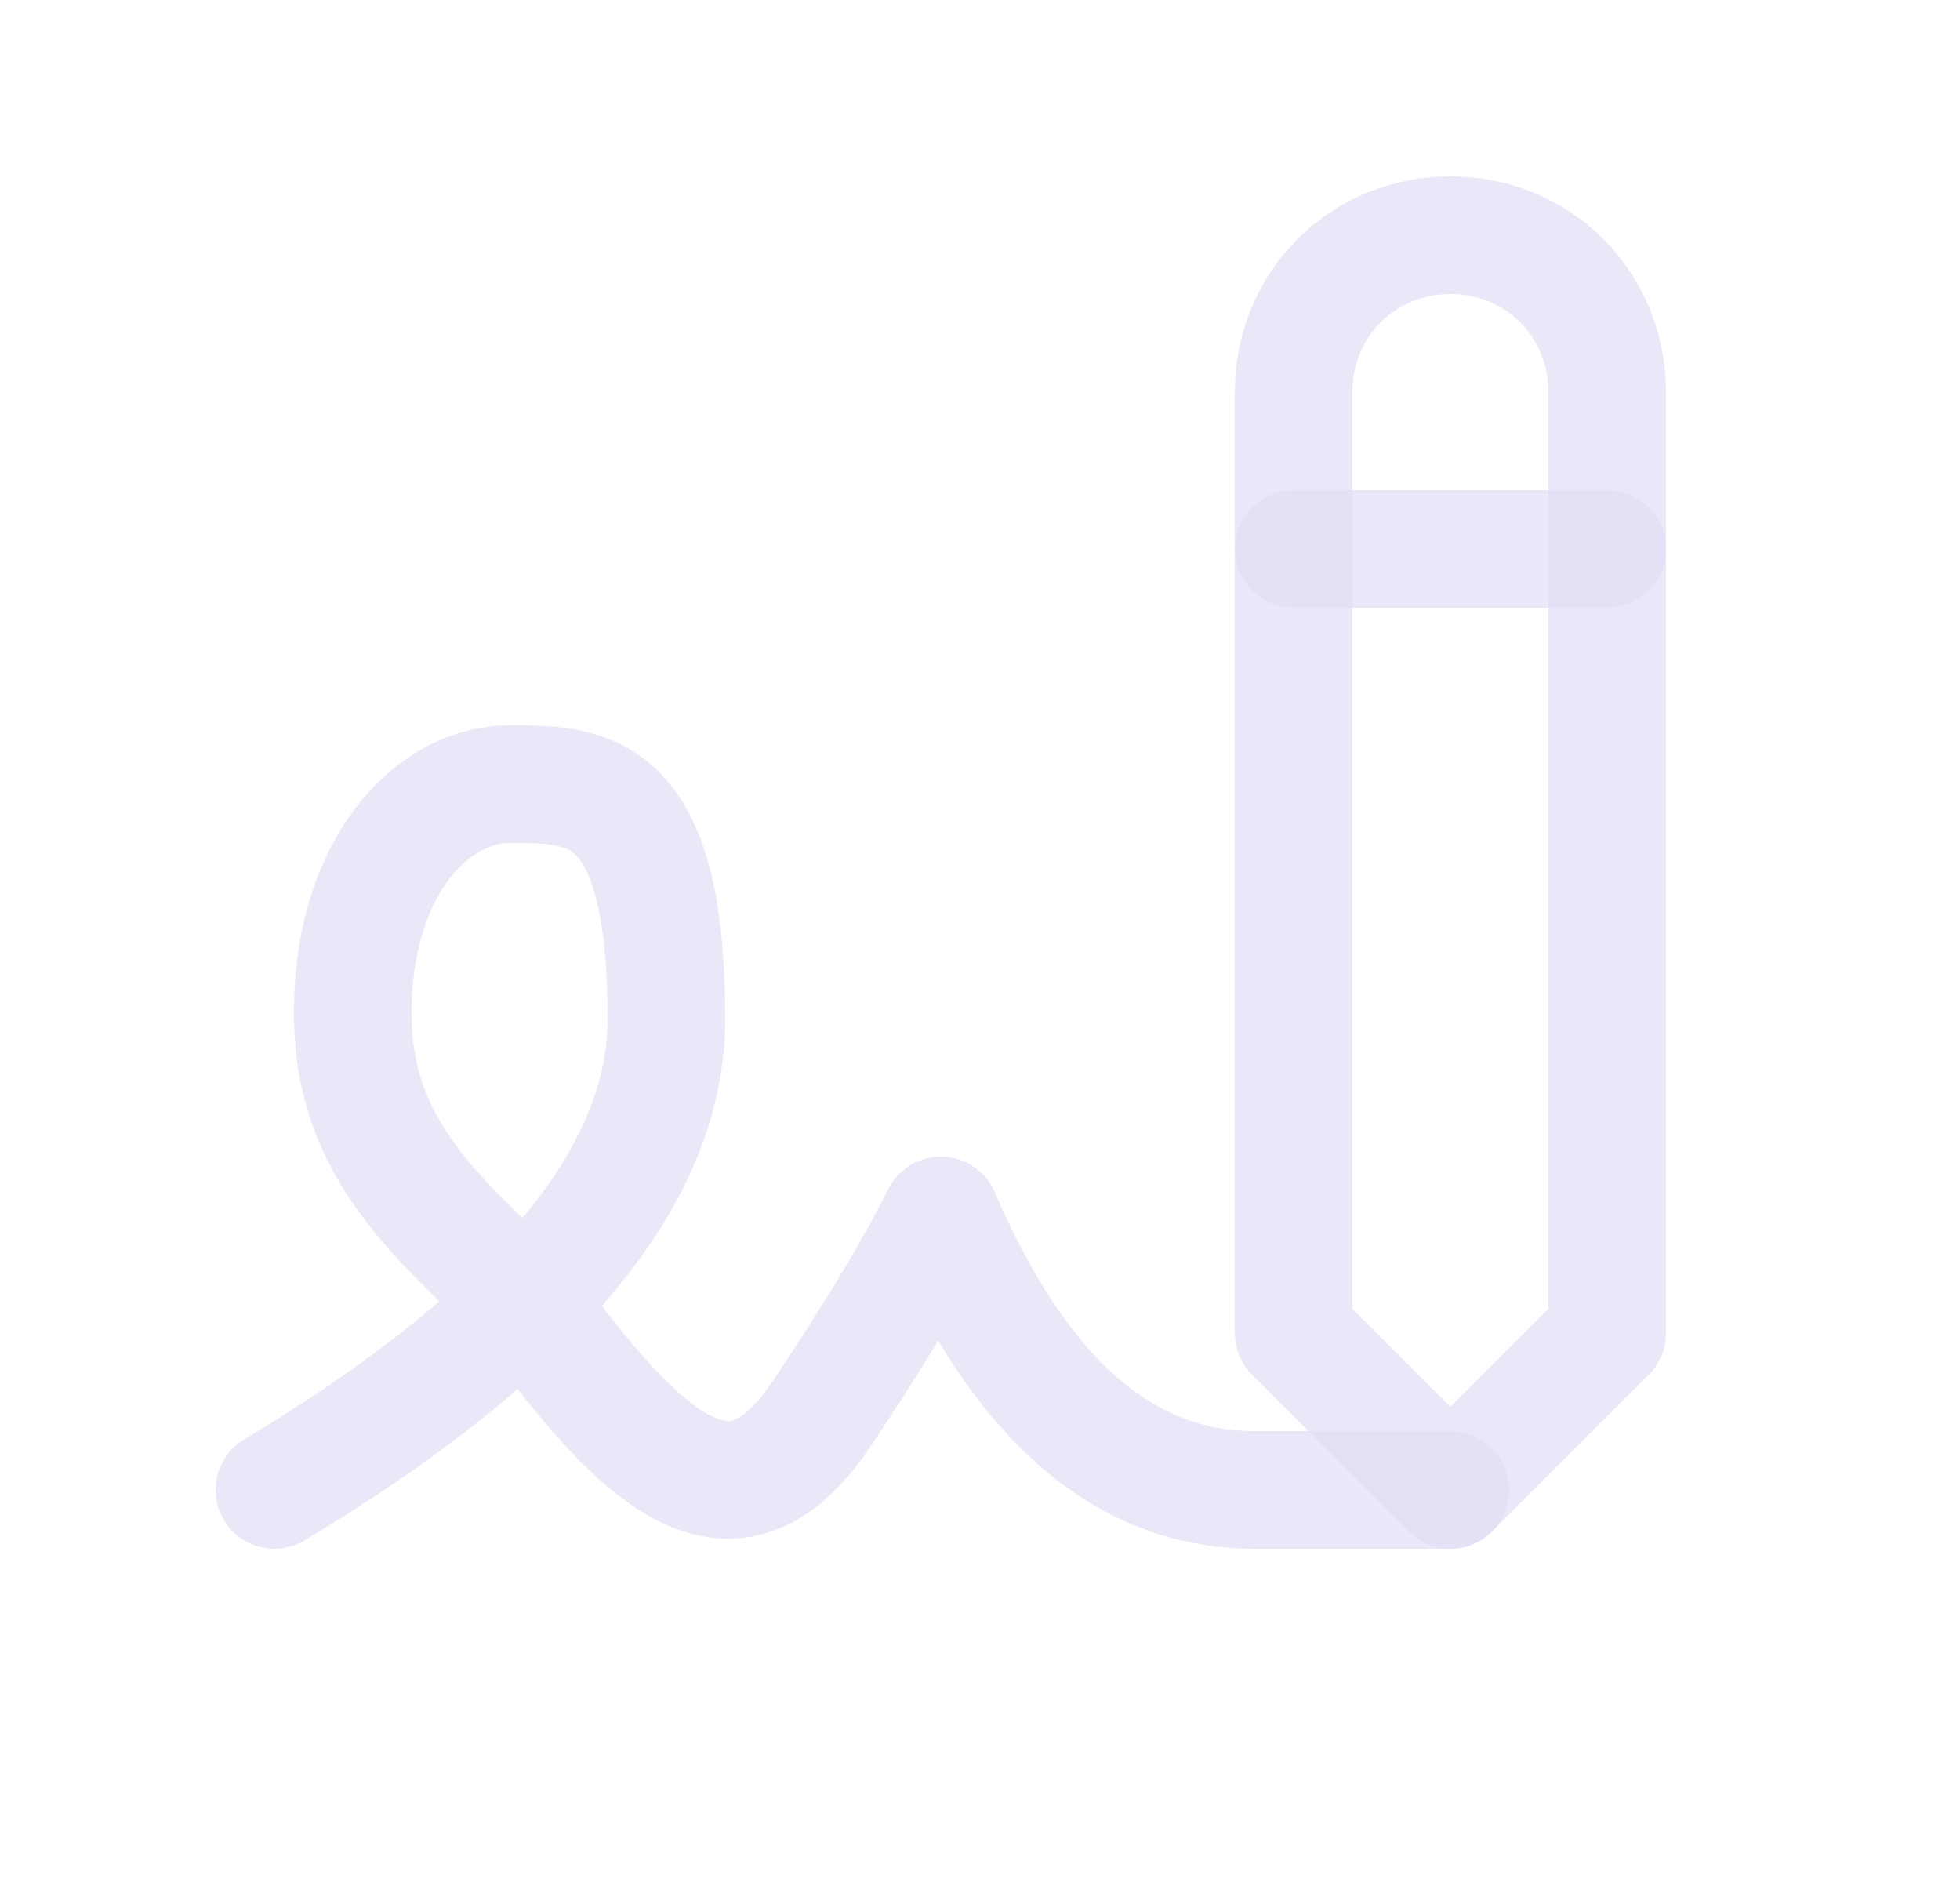 <svg width="25" height="24" viewBox="0 0 25 24" fill="none" xmlns="http://www.w3.org/2000/svg">
<path d="M3.5 19C6.833 17 8.5 15 8.5 13C8.5 10 7.5 10 6.5 10C5.5 10 4.468 11.085 4.5 13C4.534 15.048 6.158 15.877 7 17C8.5 19 9.5 19.5 10.5 18C11.167 17 11.667 16.167 12 15.5C13 17.833 14.333 19 16 19H18.5" stroke="#E1DEF5" stroke-opacity="0.7" stroke-width="1.5" stroke-linecap="round" stroke-linejoin="round"/>
<path fill-rule="evenodd" clip-rule="evenodd" d="M20.5 17V5C20.5 3.879 19.621 3 18.5 3C17.379 3 16.5 3.879 16.5 5V17L18.5 19L20.5 17Z" stroke="#E1DEF5" stroke-opacity="0.7" stroke-width="1.5" stroke-linecap="round" stroke-linejoin="round"/>
<path d="M16.5 7H20.5" stroke="#E1DEF5" stroke-opacity="0.7" stroke-width="1.5" stroke-linecap="round" stroke-linejoin="round"/>
</svg>
